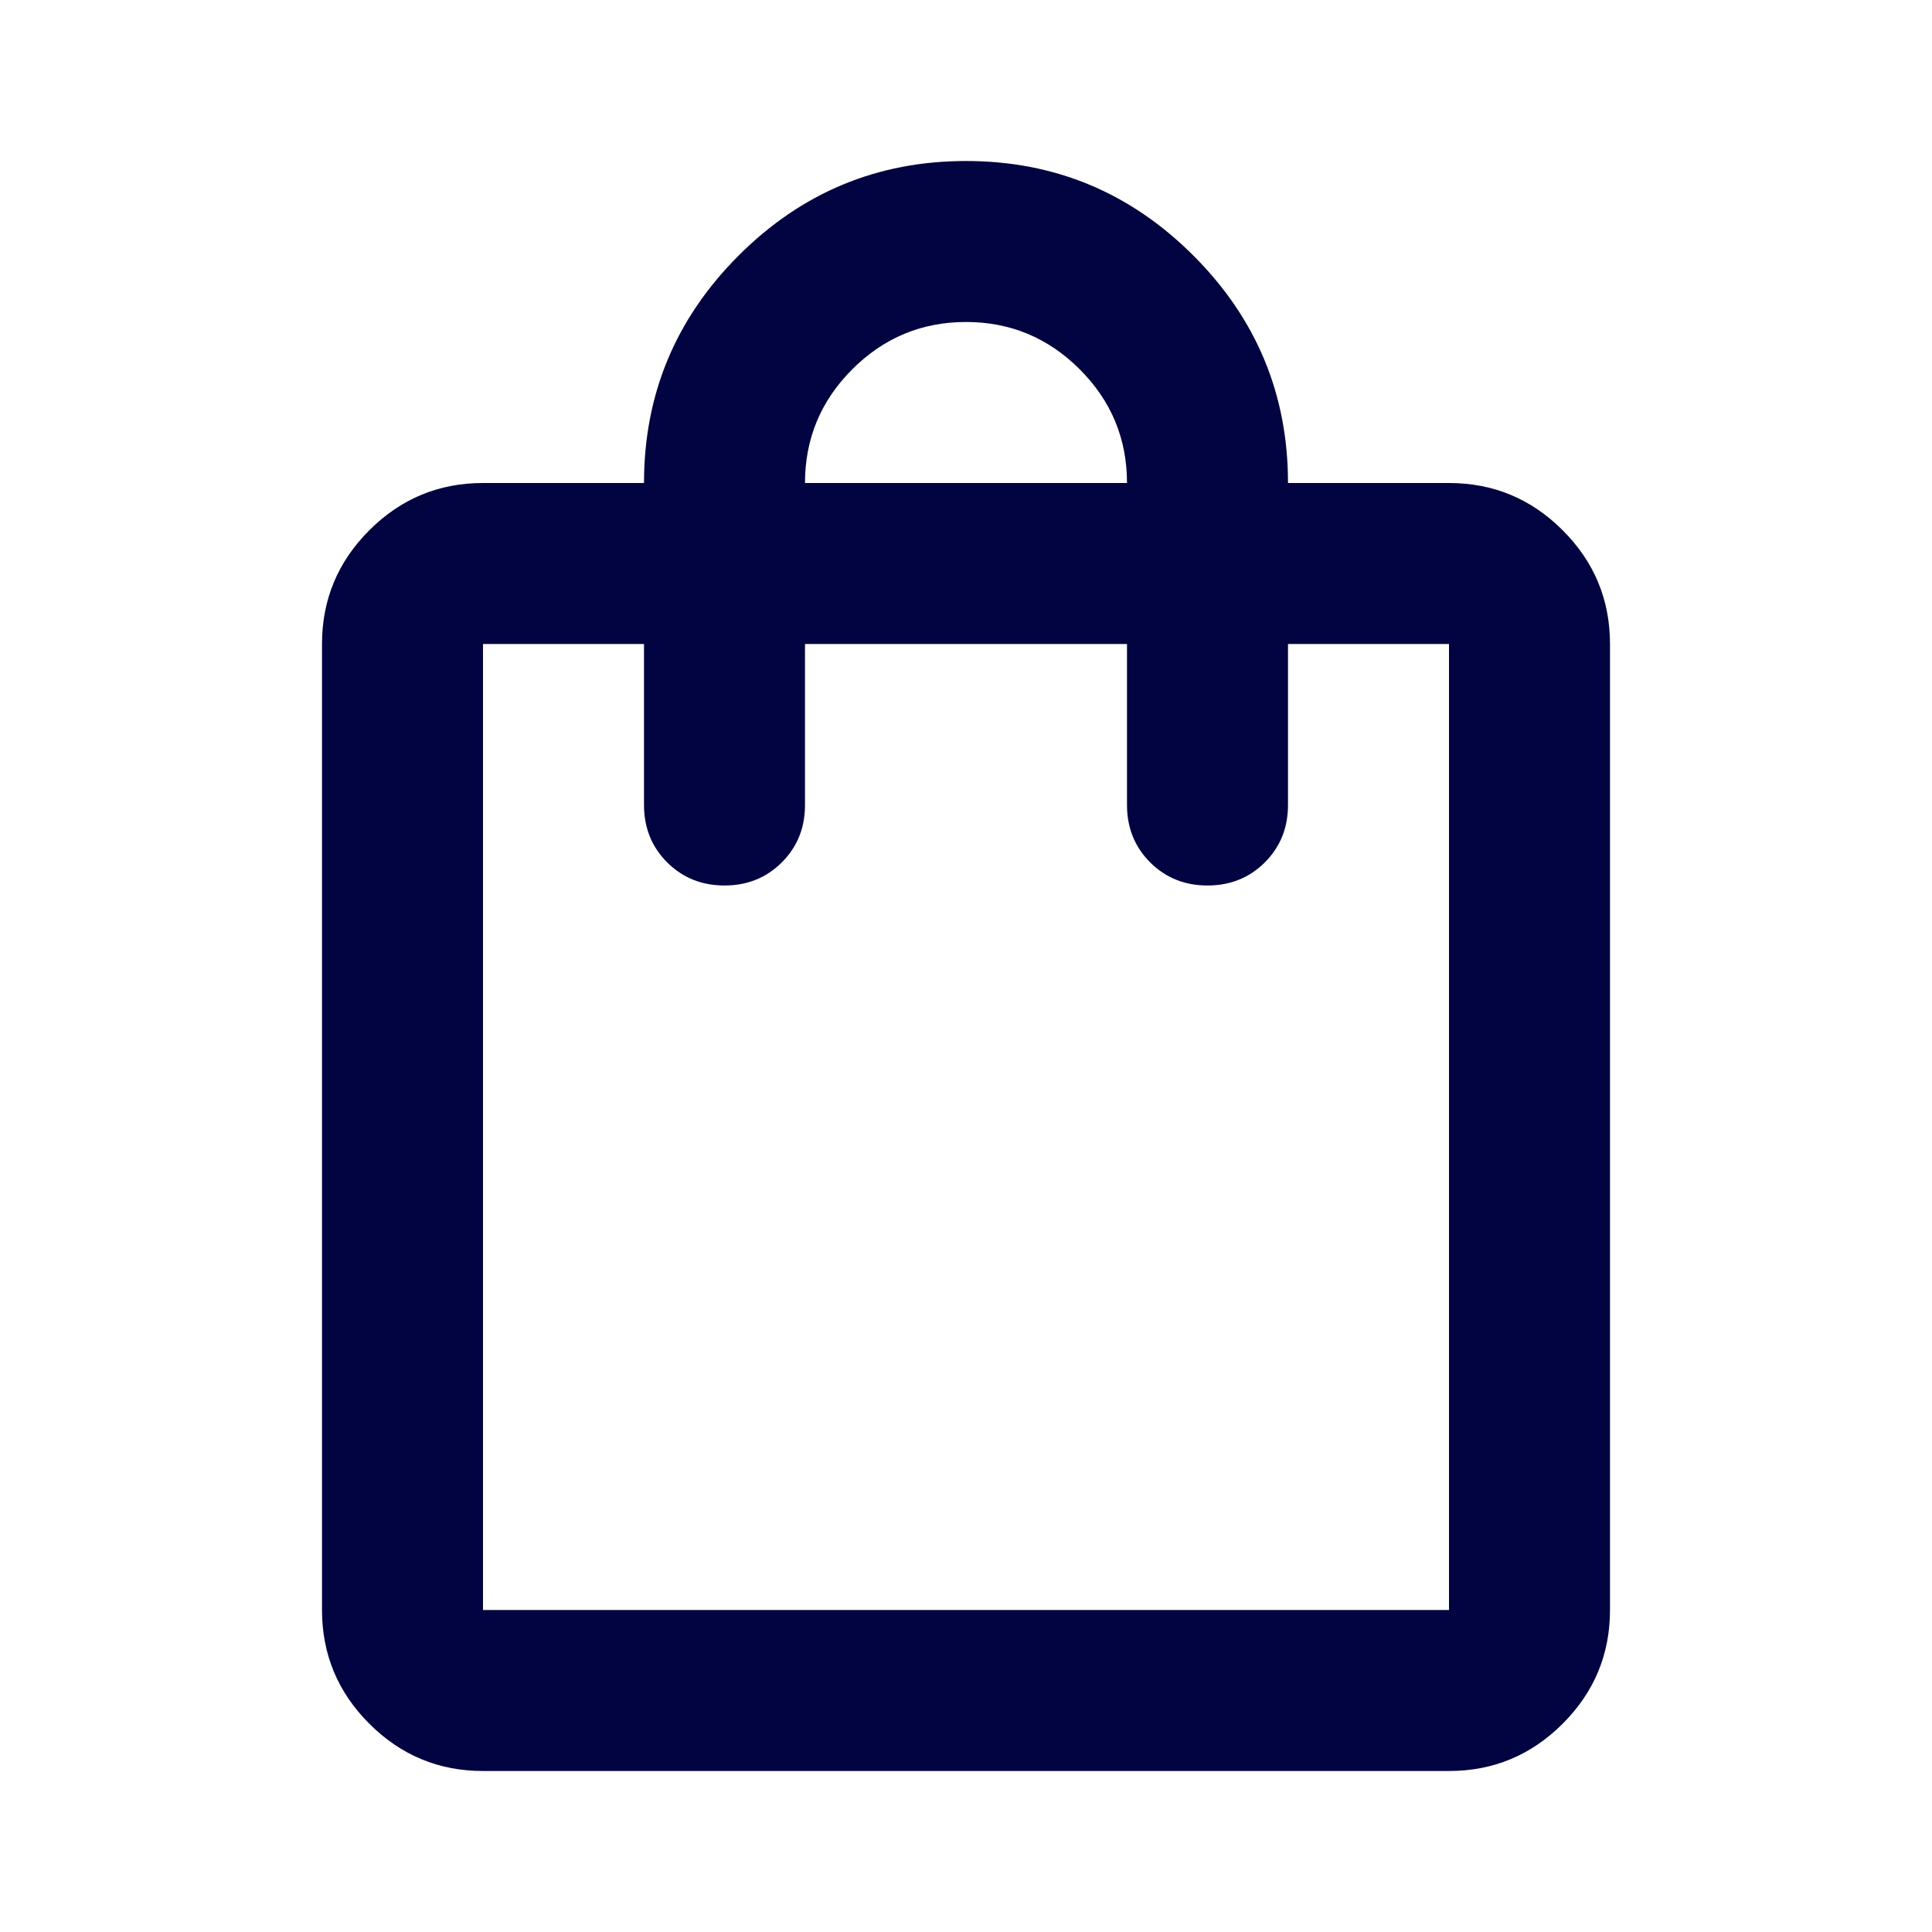 <svg width="72" height="72" viewBox="0 0 72 72" fill="none" xmlns="http://www.w3.org/2000/svg">
<path d="M18 66C16.35 66 14.938 65.412 13.762 64.237C12.588 63.062 12 61.65 12 60V24C12 22.35 12.588 20.938 13.762 19.762C14.938 18.587 16.35 18 18 18H24C24 14.7 25.175 11.875 27.525 9.525C29.875 7.175 32.7 6 36 6C39.3 6 42.125 7.175 44.475 9.525C46.825 11.875 48 14.7 48 18H54C55.65 18 57.062 18.587 58.237 19.762C59.413 20.938 60 22.35 60 24V60C60 61.65 59.413 63.062 58.237 64.237C57.062 65.412 55.65 66 54 66H18ZM18 60H54V24H48V30C48 30.85 47.712 31.562 47.138 32.138C46.562 32.712 45.85 33 45 33C44.15 33 43.438 32.712 42.862 32.138C42.288 31.562 42 30.85 42 30V24H30V30C30 30.85 29.712 31.562 29.137 32.138C28.562 32.712 27.85 33 27 33C26.15 33 25.438 32.712 24.863 32.138C24.288 31.562 24 30.85 24 30V24H18V60ZM30 18H42C42 16.35 41.413 14.938 40.237 13.762C39.062 12.588 37.65 12 36 12C34.35 12 32.938 12.588 31.762 13.762C30.587 14.938 30 16.35 30 18Z" fill="#010440"/>
</svg>
